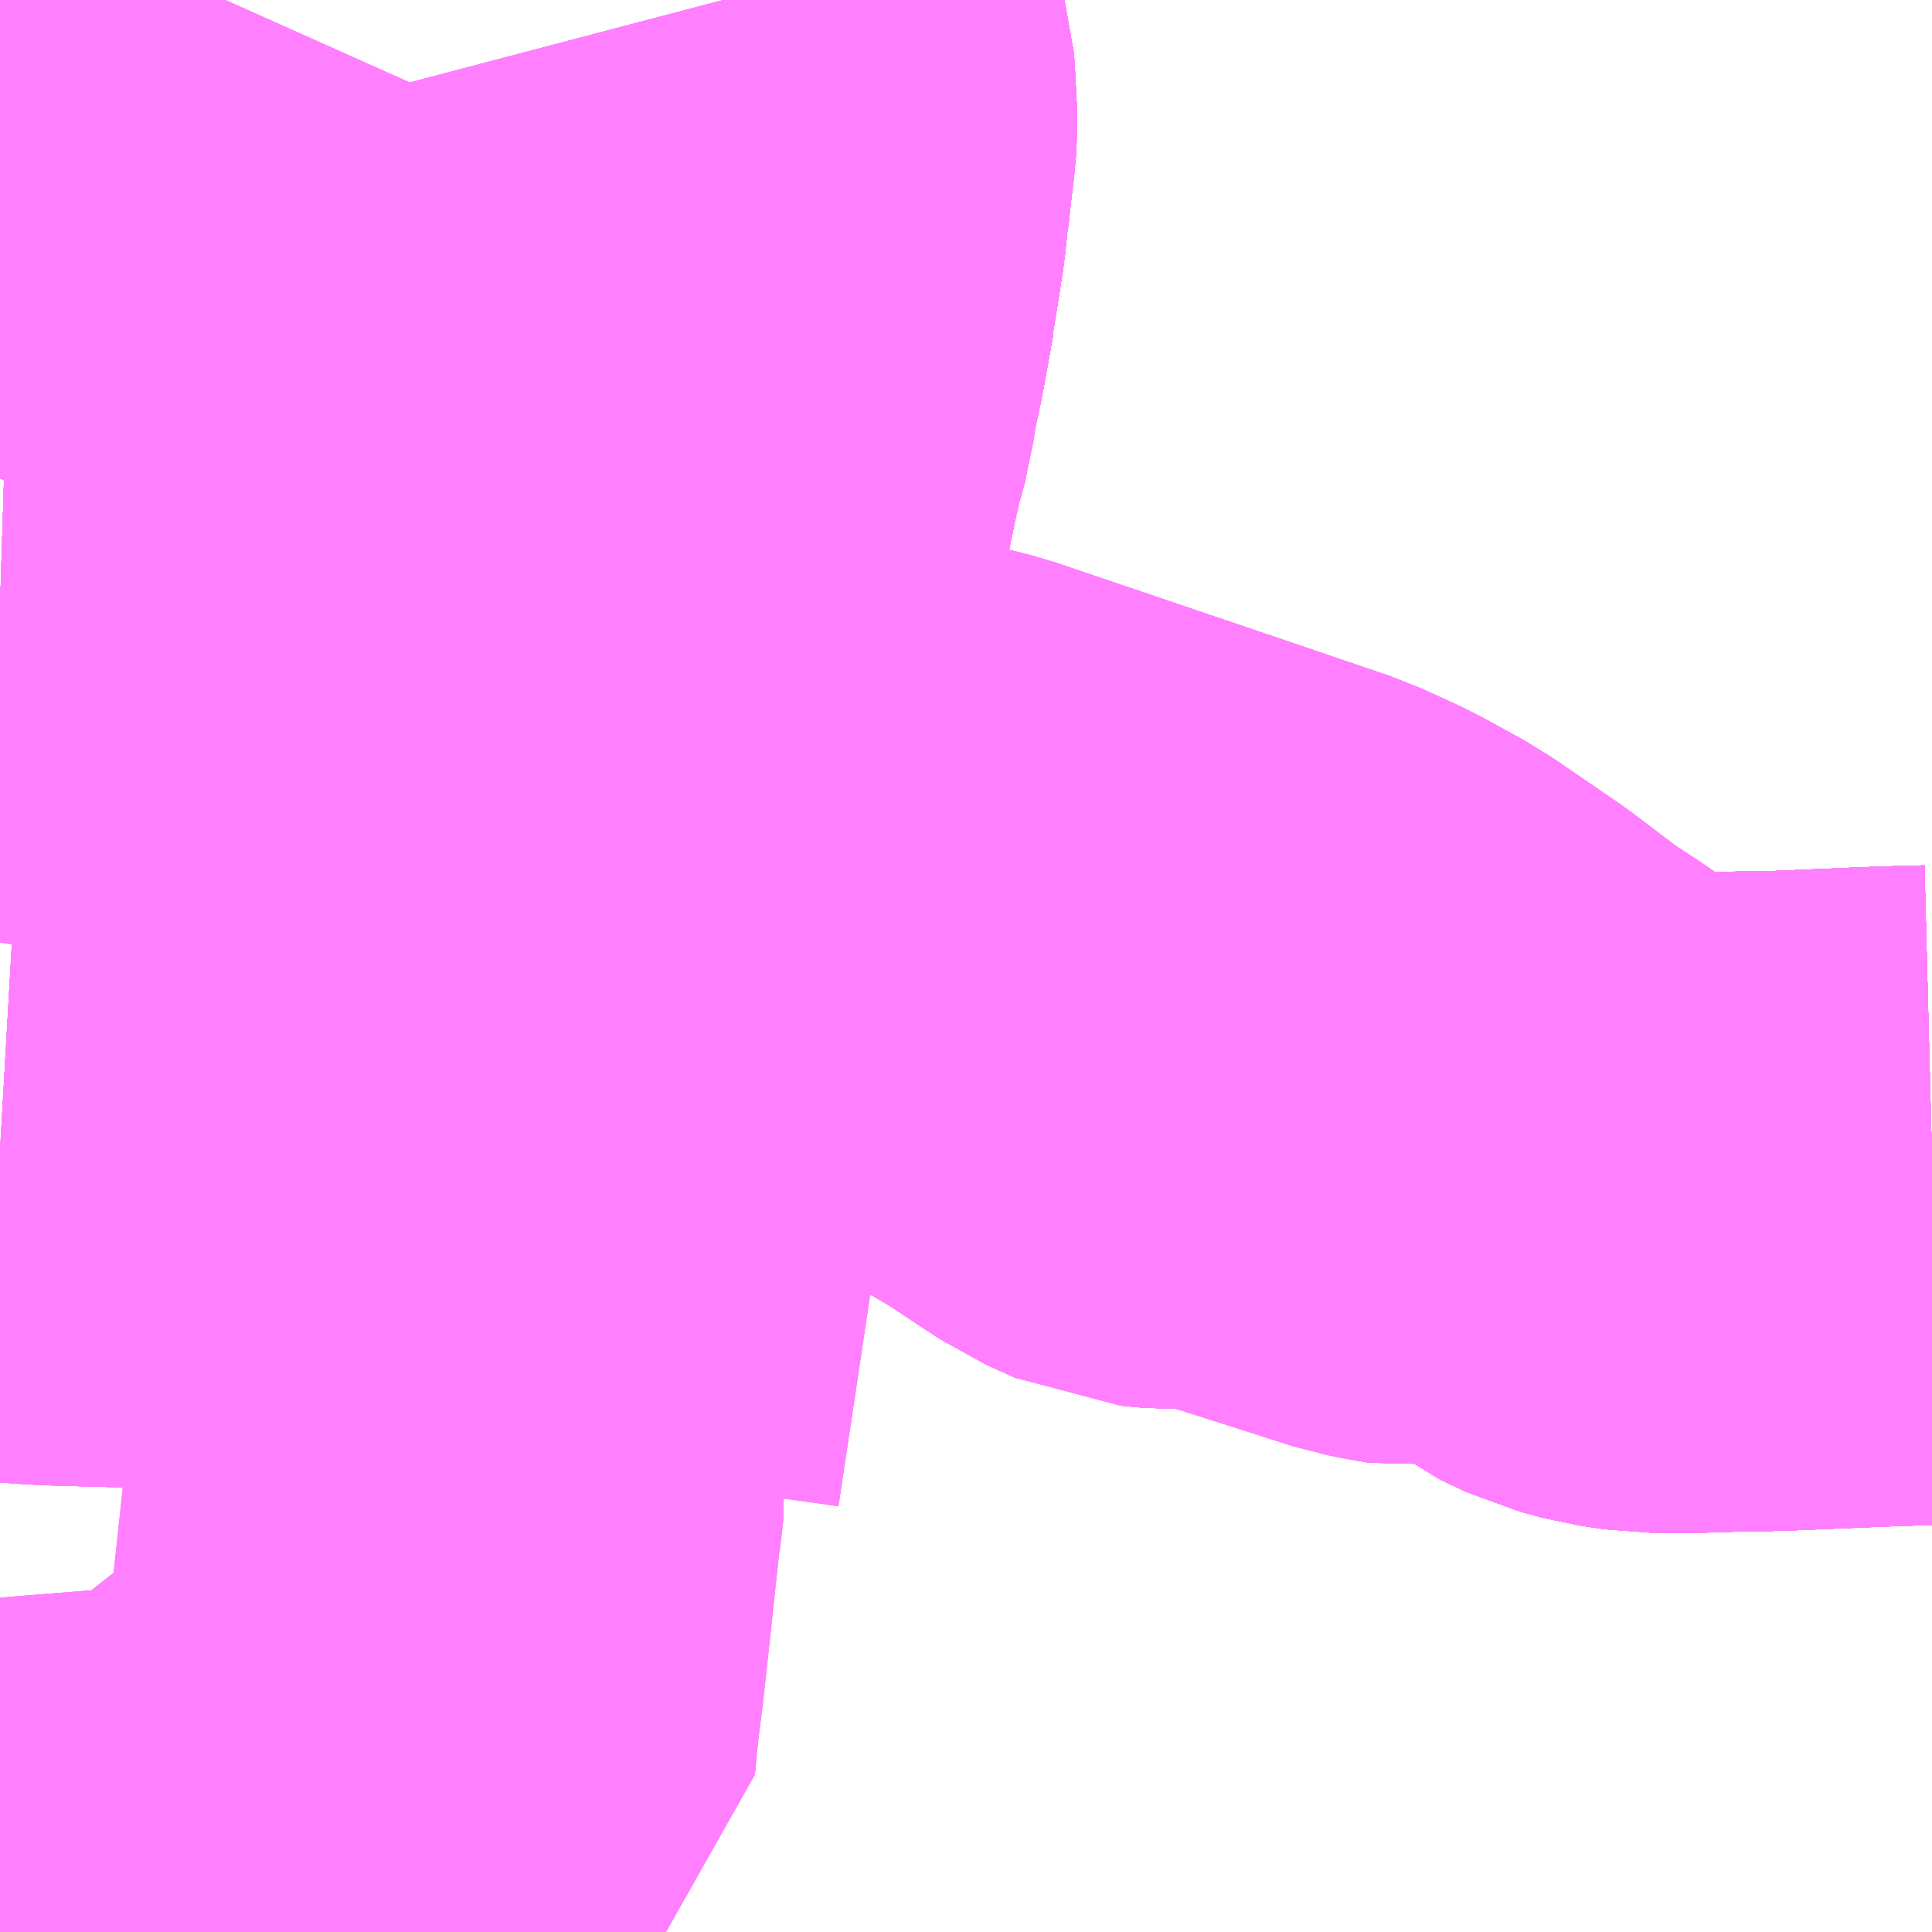 <?xml version="1.0" encoding="UTF-8"?>
<svg  xmlns="http://www.w3.org/2000/svg" xmlns:xlink="http://www.w3.org/1999/xlink" xmlns:go="http://purl.org/svgmap/profile" property="N07_001,N07_002,N07_003,N07_004,N07_005,N07_006,N07_007" viewBox="13576.904 -3500.244 2.197 2.197" go:dataArea="13576.904296875 -3500.244140625 2.197265625 2.197265625" >
<globalCoordinateSystem srsName="http://purl.org/crs/84" transform="matrix(100.0,0.0,0.0,-100.0,0.0,0.0)" />
<defs>
 <g id="p0" >
  <circle cx="0.0" cy="0.0" r="3" stroke="green" stroke-width="0.75" vector-effect="non-scaling-stroke" />
 </g>
</defs>
<g fill="none" fill-rule="evenodd" stroke="#FF00FF" stroke-width="0.75" opacity="0.5" vector-effect="non-scaling-stroke" stroke-linejoin="bevel" >
<path content="1,JRバス関東（株）,プレミアム中央ドリーム号/中央ドリーム号/プレミアムドリーム号/ドリーム号/レディースドリーム号/プレミアムレディース,9.4,1.2,1.2," xlink:title="1" d="M13579.102,-3498.885L13579.063,-3498.884L13578.94,-3498.879L13578.918,-3498.878L13578.892,-3498.878L13578.831,-3498.876L13578.784,-3498.876L13578.757,-3498.88L13578.731,-3498.887L13578.701,-3498.901L13578.682,-3498.916L13578.67,-3498.922L13578.632,-3498.95L13578.606,-3498.967L13578.599,-3498.971L13578.533,-3499.021L13578.457,-3499.073L13578.408,-3499.1L13578.364,-3499.12L13578.311,-3499.138L13578.27,-3499.152L13577.984,-3499.249L13577.901,-3499.27L13577.878,-3499.274L13577.854,-3499.274L13577.837,-3499.274L13577.81,-3499.276L13577.77,-3499.279L13577.758,-3499.28L13577.742,-3499.286L13577.732,-3499.291L13577.719,-3499.299L13577.703,-3499.312L13577.668,-3499.354L13577.649,-3499.372L13577.617,-3499.4L13577.602,-3499.412L13577.586,-3499.422L13577.565,-3499.432L13577.544,-3499.438L13577.423,-3499.461L13577.404,-3499.463L13577.353,-3499.474L13577.35,-3499.475L13577.305,-3499.485L13577.251,-3499.496L13577.182,-3499.512L13577.165,-3499.51L13577.116,-3499.521L13577.109,-3499.522L13577.096,-3499.524L13577.019,-3499.535L13577.006,-3499.537L13576.997,-3499.538L13576.946,-3499.545L13576.936,-3499.55L13576.904,-3499.551"/>
<path content="1,JRバス関東（株）,青春中央ドリーム号/青春中央エコドリーム号/青春ドリーム号/青春レディースドリーム号/青春エコドリーム号/超得割青春号,1.0,1.4,1.4," xlink:title="1" d="M13579.102,-3498.885L13579.063,-3498.884L13578.94,-3498.879L13578.918,-3498.878L13578.892,-3498.878L13578.831,-3498.876L13578.784,-3498.876L13578.757,-3498.88L13578.731,-3498.887L13578.701,-3498.901L13578.682,-3498.916L13578.67,-3498.922L13578.632,-3498.95L13578.606,-3498.967L13578.599,-3498.971L13578.533,-3499.021L13578.457,-3499.073L13578.408,-3499.1L13578.364,-3499.12L13578.311,-3499.138L13578.27,-3499.152L13577.984,-3499.249L13577.901,-3499.27L13577.878,-3499.274L13577.854,-3499.274L13577.837,-3499.274L13577.81,-3499.276L13577.77,-3499.279L13577.758,-3499.28L13577.742,-3499.286L13577.732,-3499.291L13577.719,-3499.299L13577.703,-3499.312L13577.668,-3499.354L13577.649,-3499.372L13577.617,-3499.4L13577.602,-3499.412L13577.586,-3499.422L13577.565,-3499.432L13577.544,-3499.438L13577.423,-3499.461L13577.404,-3499.463L13577.353,-3499.474L13577.35,-3499.475L13577.305,-3499.485L13577.251,-3499.496L13577.182,-3499.512L13577.165,-3499.51L13577.116,-3499.521L13577.109,-3499.522L13577.096,-3499.524L13577.019,-3499.535L13577.006,-3499.537L13576.997,-3499.538L13576.946,-3499.545L13576.936,-3499.55L13576.904,-3499.551"/>
<path content="1,三重交通（株）,伊勢～京都,2.0,2.0,2.0," xlink:title="1" d="M13579.102,-3498.885L13579.035,-3498.883L13578.918,-3498.878L13578.892,-3498.878L13578.784,-3498.876L13578.757,-3498.88L13578.731,-3498.887L13578.701,-3498.901L13578.682,-3498.916L13578.632,-3498.95L13578.606,-3498.967L13578.599,-3498.971L13578.533,-3499.021L13578.457,-3499.073L13578.408,-3499.1L13578.364,-3499.12L13578.311,-3499.138L13578.27,-3499.152L13577.984,-3499.249L13577.901,-3499.27L13577.878,-3499.274L13577.854,-3499.274L13577.837,-3499.274L13577.829,-3499.269L13577.823,-3499.266L13577.806,-3499.262L13577.761,-3499.264L13577.746,-3499.267L13577.73,-3499.273L13577.705,-3499.291L13577.663,-3499.333L13577.637,-3499.36L13577.595,-3499.394L13577.586,-3499.404L13577.561,-3499.414L13577.527,-3499.421L13577.487,-3499.43L13577.452,-3499.437L13577.392,-3499.45L13577.348,-3499.46L13577.305,-3499.485L13577.165,-3499.51L13577.116,-3499.521L13577.109,-3499.522L13577.096,-3499.524L13577.019,-3499.535L13577.006,-3499.537L13576.997,-3499.538L13576.936,-3499.55L13576.904,-3499.551"/>
<path content="1,三重交通（株）,四日市～京都,4.0,4.0,4.0," xlink:title="1" d="M13579.102,-3498.885L13579.035,-3498.883L13578.918,-3498.878L13578.892,-3498.878L13578.784,-3498.876L13578.757,-3498.88L13578.731,-3498.887L13578.701,-3498.901L13578.682,-3498.916L13578.632,-3498.95L13578.606,-3498.967L13578.599,-3498.971L13578.533,-3499.021L13578.457,-3499.073L13578.408,-3499.1L13578.364,-3499.12L13578.311,-3499.138L13578.27,-3499.152L13577.984,-3499.249L13577.901,-3499.27L13577.878,-3499.274L13577.854,-3499.274L13577.837,-3499.274L13577.829,-3499.269L13577.823,-3499.266L13577.806,-3499.262L13577.761,-3499.264L13577.746,-3499.267L13577.73,-3499.273L13577.705,-3499.291L13577.664,-3499.331L13577.637,-3499.36L13577.586,-3499.404L13577.561,-3499.414L13577.527,-3499.421L13577.487,-3499.43L13577.452,-3499.437L13577.392,-3499.45L13577.348,-3499.46L13577.305,-3499.485L13577.165,-3499.51L13577.116,-3499.521L13577.109,-3499.522L13577.096,-3499.524L13577.019,-3499.535L13577.006,-3499.537L13576.997,-3499.538L13576.936,-3499.55L13576.904,-3499.551"/>
<path content="1,三重交通（株）,津～京都,2.0,2.0,2.0," xlink:title="1" d="M13579.102,-3498.885L13579.035,-3498.883L13578.918,-3498.878L13578.892,-3498.878L13578.784,-3498.876L13578.757,-3498.88L13578.731,-3498.887L13578.701,-3498.901L13578.682,-3498.916L13578.632,-3498.95L13578.606,-3498.967L13578.599,-3498.971L13578.533,-3499.021L13578.457,-3499.073L13578.408,-3499.1L13578.364,-3499.12L13578.311,-3499.138L13578.27,-3499.152L13577.984,-3499.249L13577.901,-3499.27L13577.878,-3499.274L13577.854,-3499.274L13577.837,-3499.274L13577.829,-3499.269L13577.823,-3499.266L13577.806,-3499.262L13577.761,-3499.264L13577.746,-3499.267L13577.73,-3499.273L13577.705,-3499.291L13577.664,-3499.331L13577.637,-3499.36L13577.586,-3499.404L13577.561,-3499.414L13577.527,-3499.421L13577.487,-3499.43L13577.452,-3499.437L13577.392,-3499.45L13577.348,-3499.46L13577.305,-3499.485L13577.165,-3499.51L13577.116,-3499.521L13577.109,-3499.522L13577.096,-3499.524L13577.019,-3499.535L13577.006,-3499.537L13576.997,-3499.538L13576.936,-3499.55L13576.904,-3499.551"/>
<path content="1,京都バス（株）,18,0.0,1.0,1.0," xlink:title="1" d="M13577.727,-3500.244L13577.727,-3500.244L13577.737,-3500.206L13577.751,-3500.158L13577.752,-3500.143L13577.754,-3500.103L13577.752,-3500.085L13577.745,-3500.022L13577.742,-3499.993L13577.732,-3499.93L13577.732,-3499.927L13577.727,-3499.899L13577.721,-3499.866L13577.712,-3499.824L13577.709,-3499.81L13577.708,-3499.796L13577.699,-3499.763L13577.693,-3499.737L13577.682,-3499.684L13577.647,-3499.522L13577.632,-3499.454L13577.625,-3499.443L13577.616,-3499.429L13577.614,-3499.426L13577.586,-3499.404L13577.571,-3499.38L13577.548,-3499.35L13577.534,-3499.334L13577.518,-3499.315L13577.503,-3499.293L13577.492,-3499.267L13577.49,-3499.262L13577.483,-3499.198L13577.463,-3498.96L13577.453,-3498.908L13577.252,-3498.914L13577.131,-3498.922L13577.118,-3498.923L13577.094,-3498.925L13577.065,-3498.927L13577.035,-3498.928L13576.961,-3498.93L13576.957,-3498.93L13576.939,-3498.932L13576.904,-3498.934"/>
<path content="1,京都交通（株）,舞鶴・綾部・福知山～東京,1.0,1.0,1.0," xlink:title="1" d="M13579.102,-3498.885L13579.035,-3498.883L13578.918,-3498.878L13578.892,-3498.878L13578.784,-3498.876L13578.757,-3498.88L13578.731,-3498.887L13578.701,-3498.901L13578.682,-3498.916L13578.67,-3498.922L13578.632,-3498.95L13578.606,-3498.967L13578.599,-3498.971L13578.533,-3499.021L13578.457,-3499.073L13578.408,-3499.1L13578.364,-3499.12L13578.311,-3499.138L13578.27,-3499.152L13577.984,-3499.249L13577.901,-3499.27L13577.878,-3499.274L13577.854,-3499.274L13577.837,-3499.274L13577.829,-3499.269L13577.823,-3499.266L13577.806,-3499.262L13577.761,-3499.264L13577.746,-3499.267L13577.73,-3499.273L13577.705,-3499.291L13577.664,-3499.331L13577.663,-3499.333L13577.637,-3499.36L13577.595,-3499.394L13577.586,-3499.404L13577.561,-3499.414L13577.527,-3499.421L13577.487,-3499.43L13577.452,-3499.437L13577.392,-3499.45L13577.348,-3499.46L13577.305,-3499.485L13577.165,-3499.51L13577.116,-3499.521L13576.936,-3499.55L13576.904,-3499.551"/>
<path content="1,京都急行バス（株）（旧：セレモニー観光（株））,JR京都駅八条口行き,100.0,64.0,52.0," xlink:title="1" d="M13576.904,-3498.934L13576.939,-3498.932L13576.957,-3498.93L13576.961,-3498.93L13577.035,-3498.928L13577.065,-3498.927L13577.094,-3498.925L13577.118,-3498.923L13577.131,-3498.922L13577.252,-3498.914L13577.453,-3498.908L13577.462,-3498.945L13577.463,-3498.96L13577.592,-3498.944L13577.674,-3498.934L13577.762,-3498.923L13577.893,-3498.905L13577.913,-3498.902"/>
<path content="1,京都急行バス（株）（旧：セレモニー観光（株））,京都女子大学前行き,100.0,65.0,52.0," xlink:title="1" d="M13576.904,-3498.934L13576.939,-3498.932L13576.957,-3498.93L13576.961,-3498.93L13577.035,-3498.928L13577.065,-3498.927L13577.094,-3498.925L13577.118,-3498.923L13577.131,-3498.922L13577.252,-3498.914L13577.453,-3498.908L13577.462,-3498.945L13577.463,-3498.96L13577.592,-3498.944L13577.674,-3498.934L13577.762,-3498.923L13577.893,-3498.905L13577.913,-3498.902"/>
<path content="1,京都急行バス（株）（旧：セレモニー観光（株））,京都女子大学前～四条河原町,37.0,37.0,37.0," xlink:title="1" d="M13577.913,-3498.902L13577.893,-3498.905L13577.762,-3498.923L13577.674,-3498.934L13577.592,-3498.944L13577.463,-3498.96"/>
<path content="1,京都急行バス（株）（旧：セレモニー観光（株））,京都女子大学前～四条河原町,37.0,37.0,37.0," xlink:title="1" d="M13577.463,-3498.96L13577.483,-3499.198L13577.49,-3499.262L13577.492,-3499.267L13577.503,-3499.293L13577.518,-3499.315L13577.534,-3499.334L13577.548,-3499.35L13577.571,-3499.38L13577.579,-3499.392L13577.584,-3499.4L13577.586,-3499.404L13577.614,-3499.426L13577.616,-3499.429L13577.625,-3499.443L13577.632,-3499.454L13577.647,-3499.522L13577.682,-3499.684L13577.693,-3499.737L13577.699,-3499.763L13577.708,-3499.796L13577.709,-3499.81L13577.712,-3499.824L13577.721,-3499.866L13577.727,-3499.899L13577.732,-3499.927L13577.732,-3499.93L13577.742,-3499.993L13577.745,-3500.022L13577.746,-3500.026L13577.752,-3500.085L13577.754,-3500.103L13577.752,-3500.143L13577.751,-3500.158L13577.737,-3500.206L13577.727,-3500.244L13577.727,-3500.244M13576.929,-3500.244L13576.923,-3500.225L13576.904,-3500.19M13576.904,-3498.934L13576.939,-3498.932L13576.957,-3498.93L13576.961,-3498.93L13577.035,-3498.928L13577.065,-3498.927L13577.094,-3498.925L13577.118,-3498.923L13577.131,-3498.922L13577.252,-3498.914L13577.453,-3498.908L13577.463,-3498.96"/>
<path content="1,京都急行バス（株）（旧：セレモニー観光（株））,京都女子大学前～四条河原町～JR京都駅八条口～京都女子大学前,17.0,17.0,17.0," xlink:title="1" d="M13577.913,-3498.902L13577.893,-3498.905L13577.762,-3498.923L13577.674,-3498.934L13577.592,-3498.944L13577.463,-3498.96"/>
<path content="1,京都急行バス（株）（旧：セレモニー観光（株））,京都女子大学前～四条河原町～JR京都駅八条口～京都女子大学前,17.0,17.0,17.0," xlink:title="1" d="M13576.904,-3498.934L13576.939,-3498.932L13576.957,-3498.93L13576.961,-3498.93L13577.035,-3498.928L13577.065,-3498.927L13577.094,-3498.925L13577.118,-3498.923L13577.131,-3498.922L13577.252,-3498.914L13577.453,-3498.908L13577.463,-3498.96"/>
<path content="1,京都急行バス（株）（旧：セレモニー観光（株））,京都女子大学前～四条河原町～JR京都駅八条口～京都女子大学前,17.0,17.0,17.0," xlink:title="1" d="M13577.463,-3498.96L13577.483,-3499.198L13577.49,-3499.262L13577.492,-3499.267L13577.503,-3499.293L13577.518,-3499.315L13577.534,-3499.334L13577.548,-3499.35L13577.571,-3499.38L13577.579,-3499.392L13577.584,-3499.4L13577.586,-3499.404L13577.614,-3499.426L13577.616,-3499.429L13577.625,-3499.443L13577.632,-3499.454L13577.647,-3499.522L13577.682,-3499.684L13577.693,-3499.737L13577.699,-3499.763L13577.708,-3499.796L13577.709,-3499.81L13577.712,-3499.824L13577.721,-3499.866L13577.727,-3499.899L13577.732,-3499.927L13577.732,-3499.93L13577.742,-3499.993L13577.745,-3500.022L13577.746,-3500.026L13577.752,-3500.085L13577.754,-3500.103L13577.752,-3500.143L13577.751,-3500.158L13577.737,-3500.206L13577.727,-3500.244L13577.727,-3500.244M13576.929,-3500.244L13576.923,-3500.225L13576.904,-3500.19"/>
<path content="1,京阪バス（株）,京都⇔伊勢,2.0,2.0,2.0," xlink:title="1" d="M13579.102,-3498.885L13579.035,-3498.883L13578.918,-3498.878L13578.892,-3498.878L13578.784,-3498.876L13578.757,-3498.88L13578.731,-3498.887L13578.701,-3498.901L13578.682,-3498.916L13578.67,-3498.922L13578.632,-3498.95L13578.606,-3498.967L13578.599,-3498.971L13578.533,-3499.021L13578.457,-3499.073L13578.408,-3499.1L13578.364,-3499.12L13578.311,-3499.138L13578.27,-3499.152L13577.984,-3499.249L13577.901,-3499.27L13577.878,-3499.274L13577.854,-3499.274L13577.837,-3499.274L13577.829,-3499.269L13577.823,-3499.266L13577.806,-3499.262L13577.761,-3499.264L13577.746,-3499.267L13577.73,-3499.273L13577.705,-3499.291L13577.664,-3499.331L13577.637,-3499.36L13577.595,-3499.394L13577.586,-3499.404L13577.561,-3499.414L13577.487,-3499.43L13577.452,-3499.437L13577.348,-3499.46L13577.305,-3499.485L13577.165,-3499.51L13577.116,-3499.521L13576.936,-3499.55L13576.904,-3499.551"/>
<path content="1,京阪バス（株）,京都⇔四日市,2.0,2.0,2.0," xlink:title="1" d="M13579.102,-3498.885L13579.035,-3498.883L13578.918,-3498.878L13578.892,-3498.878L13578.784,-3498.876L13578.757,-3498.88L13578.731,-3498.887L13578.701,-3498.901L13578.682,-3498.916L13578.67,-3498.922L13578.632,-3498.95L13578.606,-3498.967L13578.599,-3498.971L13578.533,-3499.021L13578.457,-3499.073L13578.408,-3499.1L13578.364,-3499.12L13578.311,-3499.138L13578.27,-3499.152L13577.984,-3499.249L13577.901,-3499.27L13577.878,-3499.274L13577.854,-3499.274L13577.837,-3499.274L13577.829,-3499.269L13577.823,-3499.266L13577.806,-3499.262L13577.761,-3499.264L13577.746,-3499.267L13577.73,-3499.273L13577.705,-3499.291L13577.661,-3499.336L13577.637,-3499.36L13577.595,-3499.394L13577.586,-3499.404L13577.561,-3499.414L13577.527,-3499.421L13577.487,-3499.43L13577.452,-3499.437L13577.348,-3499.46L13577.305,-3499.485L13577.165,-3499.51L13577.116,-3499.521L13576.936,-3499.55L13576.904,-3499.551"/>
<path content="1,京阪バス（株）,京都⇔福山,3.0,3.0,3.0," xlink:title="1" d="M13576.904,-3500.19L13576.923,-3500.225L13576.929,-3500.244"/>
<path content="1,京阪バス（株）,京都・大津⇔上野・TDR・千葉,1.0,1.0,1.0," xlink:title="1" d="M13577.16,-3500.244L13577.143,-3500.206L13577.086,-3500.093L13577.074,-3500.066L13577.052,-3500.023L13577.034,-3499.982L13576.989,-3499.886L13576.931,-3499.759L13576.904,-3499.7"/>
<path content="1,京阪バス（株）,山科営業所57,2.7,6.0,6.0," xlink:title="1" d="M13576.904,-3500.19L13576.923,-3500.225L13576.929,-3500.244"/>
<path content="1,京阪バス（株）,山科営業所82,17.0,20.0,19.0," xlink:title="1" d="M13579.102,-3498.885L13579.063,-3498.884L13578.94,-3498.879L13578.918,-3498.878L13578.892,-3498.878L13578.831,-3498.876L13578.784,-3498.876L13578.757,-3498.88L13578.731,-3498.887L13578.701,-3498.901L13578.682,-3498.916L13578.67,-3498.922L13578.632,-3498.95L13578.606,-3498.967L13578.599,-3498.971L13578.586,-3498.966L13578.553,-3498.954L13578.526,-3498.95L13578.503,-3498.954L13578.488,-3498.957L13578.366,-3498.996L13578.314,-3499.012L13578.283,-3499.017L13578.235,-3499.017L13578.213,-3499.019L13578.18,-3499.034L13578.115,-3499.077L13578.054,-3499.113L13578.021,-3499.127L13578.018,-3499.127L13577.986,-3499.135L13577.95,-3499.143L13577.848,-3499.166L13577.81,-3499.174L13577.702,-3499.198L13577.681,-3499.213L13577.674,-3499.218L13577.663,-3499.225L13577.621,-3499.237L13577.49,-3499.262L13577.492,-3499.267L13577.493,-3499.27L13577.503,-3499.293L13577.518,-3499.315L13577.534,-3499.334L13577.548,-3499.35L13577.571,-3499.38L13577.579,-3499.392L13577.586,-3499.404L13577.561,-3499.414L13577.527,-3499.421L13577.487,-3499.43L13577.452,-3499.437L13577.392,-3499.45L13577.348,-3499.46L13577.305,-3499.485L13577.165,-3499.51L13577.116,-3499.521L13576.936,-3499.55L13576.904,-3499.551"/>
<path content="1,京阪バス（株）,山科営業所82C,6.0,6.0,6.0," xlink:title="1" d="M13579.102,-3498.885L13579.063,-3498.884L13578.94,-3498.879L13578.918,-3498.878L13578.892,-3498.878L13578.831,-3498.876L13578.784,-3498.876L13578.757,-3498.88L13578.731,-3498.887L13578.701,-3498.901L13578.682,-3498.916L13578.67,-3498.922L13578.632,-3498.95L13578.606,-3498.967L13578.599,-3498.971L13578.586,-3498.966L13578.553,-3498.954L13578.526,-3498.95L13578.503,-3498.954L13578.488,-3498.957L13578.366,-3498.996L13578.314,-3499.012L13578.283,-3499.017L13578.235,-3499.017L13578.213,-3499.019L13578.18,-3499.034L13578.115,-3499.077L13578.054,-3499.113L13578.021,-3499.127L13578.018,-3499.127L13577.986,-3499.135L13577.95,-3499.143L13577.848,-3499.166L13577.81,-3499.174L13577.702,-3499.198L13577.681,-3499.213L13577.674,-3499.218L13577.663,-3499.225L13577.621,-3499.237L13577.49,-3499.262L13577.492,-3499.267L13577.493,-3499.27L13577.503,-3499.293L13577.518,-3499.315L13577.534,-3499.334L13577.548,-3499.35L13577.571,-3499.38L13577.579,-3499.392L13577.586,-3499.404L13577.561,-3499.414L13577.527,-3499.421L13577.487,-3499.43L13577.452,-3499.437L13577.392,-3499.45L13577.348,-3499.46L13577.305,-3499.485L13577.165,-3499.51L13577.116,-3499.521L13576.936,-3499.55L13576.904,-3499.551M13576.904,-3500.19L13576.923,-3500.225L13576.929,-3500.244"/>
<path content="1,京阪バス（株）,山科営業所83,14.9,12.4,10.1," xlink:title="1" d="M13577.727,-3500.244L13577.727,-3500.244L13577.737,-3500.206L13577.751,-3500.158L13577.752,-3500.143L13577.754,-3500.103L13577.753,-3500.088L13577.745,-3500.022L13577.742,-3499.993L13577.732,-3499.93L13577.732,-3499.927L13577.727,-3499.899L13577.721,-3499.866L13577.712,-3499.824L13577.709,-3499.81L13577.708,-3499.796L13577.699,-3499.763L13577.693,-3499.737L13577.682,-3499.684L13577.647,-3499.522L13577.632,-3499.454L13577.625,-3499.443L13577.616,-3499.429L13577.614,-3499.426L13577.586,-3499.404L13577.596,-3499.393L13577.637,-3499.36L13577.664,-3499.331L13577.705,-3499.291L13577.719,-3499.28L13577.73,-3499.273L13577.734,-3499.271L13577.746,-3499.267L13577.761,-3499.264L13577.806,-3499.262L13577.823,-3499.266L13577.829,-3499.269L13577.837,-3499.274L13577.854,-3499.274L13577.878,-3499.274L13577.901,-3499.27L13577.984,-3499.249L13578.27,-3499.152L13578.311,-3499.138L13578.364,-3499.12L13578.408,-3499.1L13578.457,-3499.073L13578.533,-3499.021L13578.599,-3498.971L13578.606,-3498.967L13578.632,-3498.95L13578.67,-3498.922L13578.682,-3498.916L13578.701,-3498.901L13578.731,-3498.887L13578.757,-3498.88L13578.784,-3498.876L13578.831,-3498.876L13578.892,-3498.878L13578.918,-3498.878L13578.94,-3498.879L13579.035,-3498.883L13579.063,-3498.884L13579.102,-3498.885"/>
<path content="1,京阪バス（株）,山科営業所83A,29.7,22.0,16.3," xlink:title="1" d="M13577.727,-3500.244L13577.727,-3500.244L13577.737,-3500.206L13577.751,-3500.158L13577.752,-3500.143L13577.754,-3500.103L13577.753,-3500.088L13577.745,-3500.022L13577.742,-3499.993L13577.732,-3499.93L13577.732,-3499.927L13577.727,-3499.899L13577.721,-3499.866L13577.712,-3499.824L13577.709,-3499.81L13577.708,-3499.796L13577.699,-3499.763L13577.693,-3499.737L13577.682,-3499.684L13577.647,-3499.522L13577.632,-3499.454L13577.625,-3499.443L13577.616,-3499.429L13577.614,-3499.426L13577.586,-3499.404L13577.571,-3499.38L13577.548,-3499.35L13577.534,-3499.334L13577.518,-3499.315L13577.503,-3499.293L13577.492,-3499.267L13577.49,-3499.262L13577.621,-3499.237L13577.663,-3499.225L13577.674,-3499.218L13577.681,-3499.213L13577.702,-3499.198L13577.81,-3499.174L13577.848,-3499.166L13577.95,-3499.143L13577.986,-3499.135L13578.018,-3499.127L13578.021,-3499.127L13578.054,-3499.113L13578.115,-3499.077L13578.18,-3499.034L13578.213,-3499.019L13578.235,-3499.017L13578.283,-3499.017L13578.314,-3499.012L13578.366,-3498.996L13578.488,-3498.957L13578.503,-3498.954L13578.526,-3498.95L13578.553,-3498.954L13578.586,-3498.966L13578.599,-3498.971L13578.606,-3498.967L13578.632,-3498.95L13578.67,-3498.922L13578.682,-3498.916L13578.701,-3498.901L13578.731,-3498.887L13578.757,-3498.88L13578.784,-3498.876L13578.831,-3498.876L13578.892,-3498.878L13578.918,-3498.878L13578.94,-3498.879L13579.035,-3498.883L13579.063,-3498.884L13579.102,-3498.885"/>
<path content="1,京阪バス（株）,山科営業所83C,36.5,55.0,49.0," xlink:title="1" d="M13579.102,-3498.885L13579.063,-3498.884L13579.035,-3498.883L13578.94,-3498.879L13578.918,-3498.878L13578.892,-3498.878L13578.831,-3498.876L13578.784,-3498.876L13578.757,-3498.88L13578.731,-3498.887L13578.701,-3498.901L13578.682,-3498.916L13578.67,-3498.922L13578.632,-3498.95L13578.606,-3498.967L13578.599,-3498.971L13578.586,-3498.966L13578.553,-3498.954L13578.526,-3498.95L13578.503,-3498.954L13578.488,-3498.957L13578.366,-3498.996L13578.314,-3499.012L13578.283,-3499.017L13578.235,-3499.017L13578.213,-3499.019L13578.18,-3499.034L13578.115,-3499.077L13578.054,-3499.113L13578.021,-3499.127L13578.018,-3499.127L13577.986,-3499.135L13577.95,-3499.143L13577.848,-3499.166L13577.81,-3499.174L13577.702,-3499.198L13577.681,-3499.213L13577.674,-3499.218L13577.663,-3499.225L13577.621,-3499.237L13577.49,-3499.262L13577.492,-3499.267L13577.503,-3499.293L13577.518,-3499.315L13577.534,-3499.334L13577.548,-3499.35L13577.571,-3499.38L13577.586,-3499.404"/>
<path content="1,京阪バス（株）,山科営業所83C,36.5,55.0,49.0," xlink:title="1" d="M13577.586,-3499.404L13577.614,-3499.426L13577.616,-3499.429L13577.625,-3499.443L13577.632,-3499.454L13577.647,-3499.522L13577.682,-3499.684L13577.693,-3499.737L13577.699,-3499.763L13577.708,-3499.796L13577.709,-3499.81L13577.712,-3499.824L13577.721,-3499.866L13577.727,-3499.899L13577.732,-3499.927L13577.732,-3499.93L13577.742,-3499.993L13577.745,-3500.022L13577.753,-3500.088L13577.754,-3500.103L13577.752,-3500.143L13577.751,-3500.158L13577.737,-3500.206L13577.727,-3500.244L13577.727,-3500.244M13576.904,-3499.551L13576.936,-3499.55L13577.116,-3499.521L13577.165,-3499.51L13577.305,-3499.485L13577.348,-3499.46L13577.392,-3499.45L13577.452,-3499.437L13577.487,-3499.43L13577.527,-3499.421L13577.561,-3499.414L13577.586,-3499.404"/>
<path content="1,京阪バス（株）,山科営業所84,44.5,43.0,40.8," xlink:title="1" d="M13577.727,-3500.244L13577.727,-3500.244L13577.737,-3500.206L13577.751,-3500.158L13577.752,-3500.143L13577.754,-3500.103L13577.753,-3500.088L13577.745,-3500.022L13577.742,-3499.993L13577.732,-3499.93L13577.732,-3499.927L13577.727,-3499.899L13577.721,-3499.866L13577.712,-3499.824L13577.709,-3499.81L13577.708,-3499.796L13577.699,-3499.763L13577.693,-3499.737L13577.682,-3499.684L13577.647,-3499.522L13577.632,-3499.454L13577.625,-3499.443L13577.616,-3499.429L13577.614,-3499.426L13577.586,-3499.404L13577.571,-3499.38L13577.548,-3499.35L13577.534,-3499.334L13577.518,-3499.315L13577.503,-3499.293L13577.492,-3499.267L13577.49,-3499.262L13577.621,-3499.237L13577.663,-3499.225L13577.674,-3499.218L13577.681,-3499.213L13577.702,-3499.198L13577.81,-3499.174L13577.848,-3499.166L13577.95,-3499.143L13577.986,-3499.135L13578.018,-3499.127L13578.021,-3499.127L13578.054,-3499.113L13578.115,-3499.077L13578.18,-3499.034L13578.213,-3499.019L13578.235,-3499.017L13578.283,-3499.017L13578.314,-3499.012L13578.366,-3498.996L13578.488,-3498.957L13578.503,-3498.954L13578.526,-3498.95L13578.553,-3498.954L13578.586,-3498.966L13578.599,-3498.971L13578.606,-3498.967L13578.632,-3498.95L13578.67,-3498.922L13578.682,-3498.916L13578.701,-3498.901L13578.731,-3498.887L13578.757,-3498.88L13578.784,-3498.876L13578.831,-3498.876L13578.892,-3498.878L13578.918,-3498.878L13578.94,-3498.879L13579.035,-3498.883L13579.063,-3498.884L13579.102,-3498.885"/>
<path content="1,京阪バス（株）,山科営業所84B,34.7,33.0,30.7," xlink:title="1" d="M13579.102,-3498.885L13579.063,-3498.884L13579.035,-3498.883L13578.94,-3498.879L13578.918,-3498.878L13578.892,-3498.878L13578.831,-3498.876L13578.784,-3498.876L13578.757,-3498.88L13578.731,-3498.887L13578.701,-3498.901L13578.682,-3498.916L13578.67,-3498.922L13578.632,-3498.95L13578.606,-3498.967L13578.599,-3498.971L13578.586,-3498.966L13578.553,-3498.954L13578.526,-3498.95L13578.503,-3498.954L13578.488,-3498.957L13578.366,-3498.996L13578.314,-3499.012L13578.283,-3499.017L13578.235,-3499.017L13578.213,-3499.019L13578.18,-3499.034L13578.115,-3499.077L13578.054,-3499.113L13578.021,-3499.127L13578.018,-3499.127L13577.986,-3499.135L13577.95,-3499.143L13577.848,-3499.166L13577.81,-3499.174L13577.702,-3499.198L13577.681,-3499.213L13577.674,-3499.218L13577.663,-3499.225L13577.621,-3499.237L13577.49,-3499.262L13577.492,-3499.267L13577.503,-3499.293L13577.518,-3499.315L13577.534,-3499.334L13577.548,-3499.35L13577.571,-3499.38L13577.586,-3499.404L13577.561,-3499.414L13577.527,-3499.421L13577.487,-3499.43L13577.452,-3499.437L13577.392,-3499.45L13577.348,-3499.46L13577.305,-3499.485L13577.165,-3499.51L13577.116,-3499.521L13576.936,-3499.55L13576.904,-3499.551M13576.904,-3500.19L13576.923,-3500.225L13576.929,-3500.244"/>
<path content="1,京阪バス（株）,山科営業所84C,14.0,38.0,37.0," xlink:title="1" d="M13577.727,-3500.244L13577.727,-3500.244L13577.737,-3500.206L13577.751,-3500.158L13577.752,-3500.143L13577.754,-3500.103L13577.753,-3500.088L13577.745,-3500.022L13577.742,-3499.993L13577.732,-3499.93L13577.732,-3499.927L13577.727,-3499.899L13577.721,-3499.866L13577.712,-3499.824L13577.709,-3499.81L13577.708,-3499.796L13577.699,-3499.763L13577.693,-3499.737L13577.682,-3499.684L13577.647,-3499.522L13577.632,-3499.454L13577.625,-3499.443L13577.616,-3499.429L13577.614,-3499.426L13577.586,-3499.404L13577.571,-3499.38L13577.548,-3499.35L13577.534,-3499.334L13577.518,-3499.315L13577.503,-3499.293L13577.492,-3499.267L13577.49,-3499.262L13577.621,-3499.237L13577.663,-3499.225L13577.674,-3499.218L13577.681,-3499.213L13577.702,-3499.198L13577.81,-3499.174L13577.848,-3499.166L13577.95,-3499.143L13577.986,-3499.135L13578.018,-3499.127L13578.021,-3499.127L13578.054,-3499.113L13578.115,-3499.077L13578.18,-3499.034L13578.213,-3499.019L13578.235,-3499.017L13578.283,-3499.017L13578.314,-3499.012L13578.366,-3498.996L13578.488,-3498.957L13578.503,-3498.954L13578.526,-3498.95L13578.553,-3498.954L13578.586,-3498.966L13578.599,-3498.971L13578.606,-3498.967L13578.632,-3498.95L13578.67,-3498.922L13578.682,-3498.916L13578.701,-3498.901L13578.731,-3498.887L13578.757,-3498.88L13578.784,-3498.876L13578.831,-3498.876L13578.892,-3498.878L13578.918,-3498.878L13578.94,-3498.879L13579.035,-3498.883L13579.063,-3498.884L13579.102,-3498.885"/>
<path content="1,京阪バス（株）,山科営業所85,6.3,0.0,0.0," xlink:title="1" d="M13577.727,-3500.244L13577.727,-3500.244L13577.737,-3500.206L13577.751,-3500.158L13577.752,-3500.143L13577.754,-3500.103L13577.753,-3500.088L13577.745,-3500.022L13577.742,-3499.993L13577.732,-3499.93L13577.732,-3499.927L13577.727,-3499.899L13577.721,-3499.866L13577.712,-3499.824L13577.709,-3499.81L13577.708,-3499.796L13577.699,-3499.763L13577.693,-3499.737L13577.682,-3499.684L13577.647,-3499.522L13577.632,-3499.454L13577.625,-3499.443L13577.616,-3499.429L13577.614,-3499.426L13577.586,-3499.404L13577.571,-3499.38L13577.548,-3499.35L13577.534,-3499.334L13577.518,-3499.315L13577.503,-3499.293L13577.492,-3499.267L13577.49,-3499.262L13577.621,-3499.237L13577.663,-3499.225L13577.674,-3499.218L13577.681,-3499.213L13577.702,-3499.198L13577.81,-3499.174L13577.848,-3499.166L13577.95,-3499.143L13577.986,-3499.135L13578.018,-3499.127L13578.021,-3499.127L13578.054,-3499.113L13578.115,-3499.077L13578.18,-3499.034L13578.213,-3499.019L13578.235,-3499.017L13578.283,-3499.017L13578.314,-3499.012L13578.366,-3498.996L13578.488,-3498.957L13578.503,-3498.954L13578.526,-3498.95L13578.553,-3498.954L13578.586,-3498.966L13578.599,-3498.971L13578.606,-3498.967L13578.632,-3498.95L13578.67,-3498.922L13578.682,-3498.916L13578.701,-3498.901L13578.731,-3498.887L13578.757,-3498.88L13578.784,-3498.876L13578.831,-3498.876L13578.892,-3498.878L13578.918,-3498.878L13578.94,-3498.879L13579.035,-3498.883L13579.063,-3498.884L13579.102,-3498.885"/>
<path content="1,京阪バス（株）,山科営業所85A,20.7,17.0,7.7," xlink:title="1" d="M13577.727,-3500.244L13577.727,-3500.244L13577.737,-3500.206L13577.751,-3500.158L13577.752,-3500.143L13577.754,-3500.103L13577.753,-3500.088L13577.745,-3500.022L13577.742,-3499.993L13577.732,-3499.93L13577.732,-3499.927L13577.727,-3499.899L13577.721,-3499.866L13577.712,-3499.824L13577.709,-3499.81L13577.708,-3499.796L13577.699,-3499.763L13577.693,-3499.737L13577.682,-3499.684L13577.647,-3499.522L13577.632,-3499.454L13577.625,-3499.443L13577.616,-3499.429L13577.614,-3499.426L13577.586,-3499.404L13577.595,-3499.394L13577.637,-3499.36L13577.664,-3499.331L13577.705,-3499.291L13577.719,-3499.28L13577.73,-3499.273L13577.734,-3499.271L13577.746,-3499.267L13577.761,-3499.264L13577.806,-3499.262L13577.823,-3499.266L13577.829,-3499.269L13577.837,-3499.274L13577.854,-3499.274L13577.878,-3499.274L13577.901,-3499.27L13577.984,-3499.249L13578.27,-3499.152L13578.311,-3499.138L13578.364,-3499.12L13578.408,-3499.1L13578.457,-3499.073L13578.533,-3499.021L13578.599,-3498.971L13578.606,-3498.967L13578.632,-3498.95L13578.67,-3498.922L13578.682,-3498.916L13578.701,-3498.901L13578.731,-3498.887L13578.757,-3498.88L13578.784,-3498.876L13578.831,-3498.876L13578.892,-3498.878L13578.918,-3498.878L13578.94,-3498.879L13579.035,-3498.883L13579.063,-3498.884L13579.102,-3498.885"/>
<path content="1,京阪バス（株）,山科営業所86,6.3,6.0,6.0," xlink:title="1" d="M13577.727,-3500.244L13577.727,-3500.244L13577.737,-3500.206L13577.751,-3500.158L13577.752,-3500.143L13577.754,-3500.103L13577.753,-3500.088L13577.745,-3500.022L13577.742,-3499.993L13577.732,-3499.93L13577.732,-3499.927L13577.727,-3499.899L13577.721,-3499.866L13577.712,-3499.824L13577.709,-3499.81L13577.708,-3499.796L13577.699,-3499.763L13577.693,-3499.737L13577.682,-3499.684L13577.647,-3499.522L13577.632,-3499.454L13577.625,-3499.443L13577.616,-3499.429L13577.614,-3499.426L13577.586,-3499.404L13577.571,-3499.38L13577.548,-3499.35L13577.534,-3499.334L13577.518,-3499.315L13577.503,-3499.293L13577.492,-3499.267L13577.49,-3499.262L13577.621,-3499.237L13577.663,-3499.225L13577.674,-3499.218L13577.681,-3499.213L13577.702,-3499.198L13577.81,-3499.174L13577.848,-3499.166L13577.95,-3499.143L13577.986,-3499.135L13578.018,-3499.127L13578.021,-3499.127L13578.054,-3499.113L13578.115,-3499.077L13578.18,-3499.034L13578.213,-3499.019L13578.235,-3499.017L13578.283,-3499.017L13578.314,-3499.012L13578.366,-3498.996L13578.488,-3498.957L13578.503,-3498.954L13578.526,-3498.95L13578.553,-3498.954L13578.586,-3498.966L13578.599,-3498.971L13578.606,-3498.967L13578.632,-3498.95L13578.67,-3498.922L13578.682,-3498.916L13578.701,-3498.901L13578.731,-3498.887L13578.757,-3498.88L13578.784,-3498.876L13578.831,-3498.876L13578.892,-3498.878L13578.918,-3498.878L13578.94,-3498.879L13579.035,-3498.883L13579.063,-3498.884L13579.102,-3498.885"/>
<path content="1,京阪バス（株）,山科営業所86A,2.0,2.0,2.0," xlink:title="1" d="M13577.727,-3500.244L13577.727,-3500.244L13577.737,-3500.206L13577.751,-3500.158L13577.752,-3500.143L13577.754,-3500.103L13577.753,-3500.088L13577.745,-3500.022L13577.742,-3499.993L13577.732,-3499.93L13577.732,-3499.927L13577.727,-3499.899L13577.721,-3499.866L13577.712,-3499.824L13577.709,-3499.81L13577.708,-3499.796L13577.699,-3499.763L13577.693,-3499.737L13577.682,-3499.684L13577.647,-3499.522L13577.632,-3499.454L13577.625,-3499.443L13577.616,-3499.429L13577.614,-3499.426L13577.586,-3499.404L13577.571,-3499.38L13577.548,-3499.35L13577.534,-3499.334L13577.518,-3499.315L13577.503,-3499.293L13577.492,-3499.267L13577.49,-3499.262L13577.621,-3499.237L13577.663,-3499.225L13577.674,-3499.218L13577.681,-3499.213L13577.702,-3499.198L13577.81,-3499.174L13577.848,-3499.166L13577.95,-3499.143L13577.986,-3499.135L13578.018,-3499.127L13578.021,-3499.127L13578.054,-3499.113L13578.115,-3499.077L13578.18,-3499.034L13578.213,-3499.019L13578.235,-3499.017L13578.283,-3499.017L13578.314,-3499.012L13578.366,-3498.996L13578.488,-3498.957L13578.503,-3498.954L13578.526,-3498.95L13578.553,-3498.954L13578.586,-3498.966L13578.599,-3498.971L13578.606,-3498.967L13578.632,-3498.95L13578.67,-3498.922L13578.682,-3498.916L13578.701,-3498.901L13578.731,-3498.887L13578.757,-3498.88L13578.784,-3498.876L13578.831,-3498.876L13578.892,-3498.878L13578.918,-3498.878L13578.94,-3498.879L13579.035,-3498.883L13579.063,-3498.884L13579.102,-3498.885"/>
<path content="1,京阪バス（株）,山科営業所86B,8.6,8.6,8.6," xlink:title="1" d="M13577.586,-3499.404L13577.571,-3499.38L13577.548,-3499.35L13577.534,-3499.334L13577.518,-3499.315L13577.503,-3499.293L13577.492,-3499.267L13577.49,-3499.262L13577.621,-3499.237L13577.663,-3499.225L13577.674,-3499.218L13577.681,-3499.213L13577.702,-3499.198L13577.81,-3499.174L13577.848,-3499.166L13577.95,-3499.143L13577.986,-3499.135L13578.018,-3499.127L13578.021,-3499.127L13578.054,-3499.113L13578.115,-3499.077L13578.18,-3499.034L13578.213,-3499.019L13578.235,-3499.017L13578.283,-3499.017L13578.314,-3499.012L13578.366,-3498.996L13578.488,-3498.957L13578.503,-3498.954L13578.526,-3498.95L13578.553,-3498.954L13578.586,-3498.966L13578.599,-3498.971L13578.606,-3498.967L13578.632,-3498.95L13578.67,-3498.922L13578.682,-3498.916L13578.701,-3498.901L13578.731,-3498.887L13578.757,-3498.88L13578.784,-3498.876L13578.831,-3498.876L13578.892,-3498.878L13578.918,-3498.878L13578.94,-3498.879L13579.035,-3498.883L13579.063,-3498.884L13579.102,-3498.885"/>
<path content="1,京阪バス（株）,山科営業所86B,8.6,8.6,8.6," xlink:title="1" d="M13577.586,-3499.404L13577.561,-3499.414L13577.527,-3499.421L13577.487,-3499.43L13577.452,-3499.437L13577.392,-3499.45L13577.348,-3499.46L13577.305,-3499.485L13577.165,-3499.51L13577.116,-3499.521L13576.936,-3499.55L13576.904,-3499.551M13576.904,-3500.19L13576.923,-3500.225L13576.929,-3500.244"/>
<path content="1,京阪バス（株）,山科営業所86B,8.6,8.6,8.6," xlink:title="1" d="M13577.727,-3500.244L13577.727,-3500.244L13577.737,-3500.206L13577.751,-3500.158L13577.752,-3500.143L13577.754,-3500.103L13577.753,-3500.088L13577.745,-3500.022L13577.742,-3499.993L13577.732,-3499.93L13577.732,-3499.927L13577.727,-3499.899L13577.721,-3499.866L13577.712,-3499.824L13577.709,-3499.81L13577.708,-3499.796L13577.699,-3499.763L13577.693,-3499.737L13577.682,-3499.684L13577.647,-3499.522L13577.632,-3499.454L13577.625,-3499.443L13577.616,-3499.429L13577.614,-3499.426L13577.586,-3499.404"/>
<path content="1,京阪バス（株）,山科営業所87,5.3,6.3,4.3," xlink:title="1" d="M13577.727,-3500.244L13577.727,-3500.244L13577.737,-3500.206L13577.751,-3500.158L13577.752,-3500.143L13577.754,-3500.103L13577.753,-3500.088L13577.745,-3500.022L13577.742,-3499.993L13577.732,-3499.93L13577.732,-3499.927L13577.727,-3499.899L13577.721,-3499.866L13577.712,-3499.824L13577.709,-3499.81L13577.708,-3499.796L13577.699,-3499.763L13577.693,-3499.737L13577.682,-3499.684L13577.647,-3499.522L13577.632,-3499.454L13577.625,-3499.443L13577.616,-3499.429L13577.614,-3499.426L13577.586,-3499.404L13577.571,-3499.38L13577.548,-3499.35L13577.534,-3499.334L13577.518,-3499.315L13577.503,-3499.293L13577.492,-3499.267L13577.49,-3499.262L13577.621,-3499.237L13577.663,-3499.225L13577.674,-3499.218L13577.681,-3499.213L13577.702,-3499.198L13577.81,-3499.174L13577.848,-3499.166L13577.95,-3499.143L13577.986,-3499.135L13578.018,-3499.127L13578.021,-3499.127L13578.054,-3499.113L13578.115,-3499.077L13578.18,-3499.034L13578.213,-3499.019L13578.235,-3499.017L13578.283,-3499.017L13578.314,-3499.012L13578.366,-3498.996L13578.488,-3498.957L13578.503,-3498.954L13578.526,-3498.95L13578.553,-3498.954L13578.586,-3498.966L13578.599,-3498.971L13578.606,-3498.967L13578.632,-3498.95L13578.67,-3498.922L13578.682,-3498.916L13578.701,-3498.901L13578.731,-3498.887L13578.757,-3498.88L13578.784,-3498.876L13578.831,-3498.876L13578.892,-3498.878L13578.918,-3498.878L13578.94,-3498.879L13579.035,-3498.883L13579.063,-3498.884L13579.102,-3498.885"/>
<path content="1,京阪バス（株）,山科営業所87A,12.8,7.8,4.5," xlink:title="1" d="M13577.727,-3500.244L13577.727,-3500.244L13577.737,-3500.206L13577.751,-3500.158L13577.752,-3500.143L13577.754,-3500.103L13577.753,-3500.088L13577.745,-3500.022L13577.742,-3499.993L13577.732,-3499.93L13577.732,-3499.927L13577.727,-3499.899L13577.721,-3499.866L13577.712,-3499.824L13577.709,-3499.81L13577.708,-3499.796L13577.699,-3499.763L13577.693,-3499.737L13577.682,-3499.684L13577.647,-3499.522L13577.632,-3499.454L13577.625,-3499.443L13577.616,-3499.429L13577.614,-3499.426L13577.586,-3499.404L13577.571,-3499.38L13577.548,-3499.35L13577.534,-3499.334L13577.518,-3499.315L13577.503,-3499.293L13577.492,-3499.267L13577.49,-3499.262L13577.621,-3499.237L13577.663,-3499.225L13577.674,-3499.218L13577.681,-3499.213L13577.702,-3499.198L13577.81,-3499.174L13577.848,-3499.166L13577.95,-3499.143L13577.986,-3499.135L13578.018,-3499.127L13578.021,-3499.127L13578.054,-3499.113L13578.115,-3499.077L13578.18,-3499.034L13578.213,-3499.019L13578.235,-3499.017L13578.283,-3499.017L13578.314,-3499.012L13578.366,-3498.996L13578.488,-3498.957L13578.503,-3498.954L13578.526,-3498.95L13578.553,-3498.954L13578.586,-3498.966L13578.599,-3498.971L13578.606,-3498.967L13578.632,-3498.95L13578.67,-3498.922L13578.682,-3498.916L13578.701,-3498.901L13578.731,-3498.887L13578.757,-3498.88L13578.784,-3498.876L13578.831,-3498.876L13578.892,-3498.878L13578.918,-3498.878L13578.94,-3498.879L13579.035,-3498.883L13579.063,-3498.884L13579.102,-3498.885"/>
<path content="1,京阪バス（株）,山科営業所87B,10.0,10.1,9.9," xlink:title="1" d="M13577.586,-3499.404L13577.571,-3499.38L13577.548,-3499.35L13577.534,-3499.334L13577.518,-3499.315L13577.503,-3499.293L13577.492,-3499.267L13577.49,-3499.262L13577.621,-3499.237L13577.663,-3499.225L13577.674,-3499.218L13577.681,-3499.213L13577.702,-3499.198L13577.81,-3499.174L13577.848,-3499.166L13577.95,-3499.143L13577.986,-3499.135L13578.018,-3499.127L13578.021,-3499.127L13578.054,-3499.113L13578.115,-3499.077L13578.18,-3499.034L13578.213,-3499.019L13578.235,-3499.017L13578.283,-3499.017L13578.314,-3499.012L13578.366,-3498.996L13578.488,-3498.957L13578.503,-3498.954L13578.526,-3498.95L13578.553,-3498.954L13578.586,-3498.966L13578.599,-3498.971L13578.606,-3498.967L13578.632,-3498.95L13578.67,-3498.922L13578.682,-3498.916L13578.701,-3498.901L13578.731,-3498.887L13578.757,-3498.88L13578.784,-3498.876L13578.831,-3498.876L13578.892,-3498.878L13578.918,-3498.878L13578.94,-3498.879L13579.035,-3498.883L13579.063,-3498.884L13579.102,-3498.885"/>
<path content="1,京阪バス（株）,山科営業所87B,10.0,10.1,9.9," xlink:title="1" d="M13577.586,-3499.404L13577.561,-3499.414L13577.527,-3499.421L13577.487,-3499.43L13577.452,-3499.437L13577.392,-3499.45L13577.348,-3499.46L13577.305,-3499.485L13577.165,-3499.51L13577.116,-3499.521L13576.936,-3499.55L13576.904,-3499.551M13576.904,-3500.19L13576.923,-3500.225L13576.929,-3500.244"/>
<path content="1,京阪バス（株）,山科営業所87B,10.0,10.1,9.9," xlink:title="1" d="M13577.727,-3500.244L13577.727,-3500.244L13577.737,-3500.206L13577.751,-3500.158L13577.752,-3500.143L13577.754,-3500.103L13577.753,-3500.088L13577.745,-3500.022L13577.742,-3499.993L13577.732,-3499.93L13577.732,-3499.927L13577.727,-3499.899L13577.721,-3499.866L13577.712,-3499.824L13577.709,-3499.81L13577.708,-3499.796L13577.699,-3499.763L13577.693,-3499.737L13577.682,-3499.684L13577.647,-3499.522L13577.632,-3499.454L13577.625,-3499.443L13577.616,-3499.429L13577.614,-3499.426L13577.586,-3499.404"/>
<path content="1,京阪バス（株）,山科営業所88,2.0,1.0,1.0," xlink:title="1" d="M13577.727,-3500.244L13577.727,-3500.244L13577.737,-3500.206L13577.751,-3500.158L13577.752,-3500.143L13577.754,-3500.103L13577.753,-3500.088L13577.745,-3500.022L13577.742,-3499.993L13577.732,-3499.93L13577.732,-3499.927L13577.727,-3499.899L13577.721,-3499.866L13577.712,-3499.824L13577.709,-3499.81L13577.708,-3499.796L13577.699,-3499.763L13577.693,-3499.737L13577.682,-3499.684L13577.647,-3499.522L13577.632,-3499.454L13577.625,-3499.443L13577.616,-3499.429L13577.614,-3499.426L13577.586,-3499.404L13577.571,-3499.38L13577.548,-3499.35L13577.534,-3499.334L13577.518,-3499.315L13577.503,-3499.293L13577.492,-3499.267L13577.49,-3499.262L13577.621,-3499.237L13577.663,-3499.225L13577.674,-3499.218L13577.681,-3499.213L13577.702,-3499.198L13577.81,-3499.174L13577.848,-3499.166L13577.95,-3499.143L13577.986,-3499.135L13578.018,-3499.127L13578.021,-3499.127L13578.054,-3499.113L13578.115,-3499.077L13578.18,-3499.034L13578.213,-3499.019L13578.235,-3499.017L13578.283,-3499.017L13578.314,-3499.012L13578.366,-3498.996L13578.488,-3498.957L13578.503,-3498.954L13578.526,-3498.95L13578.553,-3498.954L13578.586,-3498.966L13578.599,-3498.971L13578.606,-3498.967L13578.632,-3498.95L13578.67,-3498.922L13578.682,-3498.916L13578.701,-3498.901L13578.731,-3498.887L13578.757,-3498.88L13578.784,-3498.876L13578.831,-3498.876L13578.892,-3498.878L13578.918,-3498.878L13578.94,-3498.879L13579.035,-3498.883L13579.063,-3498.884L13579.102,-3498.885"/>
<path content="1,京阪バス（株）,山科営業所88B,9.4,9.3,9.3," xlink:title="1" d="M13577.586,-3499.404L13577.571,-3499.38L13577.548,-3499.35L13577.534,-3499.334L13577.518,-3499.315L13577.503,-3499.293L13577.492,-3499.267L13577.49,-3499.262L13577.621,-3499.237L13577.663,-3499.225L13577.674,-3499.218L13577.681,-3499.213L13577.702,-3499.198L13577.81,-3499.174L13577.848,-3499.166L13577.95,-3499.143L13577.986,-3499.135L13578.018,-3499.127L13578.021,-3499.127L13578.054,-3499.113L13578.115,-3499.077L13578.18,-3499.034L13578.213,-3499.019L13578.235,-3499.017L13578.283,-3499.017L13578.314,-3499.012L13578.366,-3498.996L13578.488,-3498.957L13578.503,-3498.954L13578.526,-3498.95L13578.553,-3498.954L13578.586,-3498.966L13578.599,-3498.971L13578.606,-3498.967L13578.632,-3498.95L13578.67,-3498.922L13578.682,-3498.916L13578.701,-3498.901L13578.731,-3498.887L13578.757,-3498.88L13578.784,-3498.876L13578.831,-3498.876L13578.892,-3498.878L13578.918,-3498.878L13578.94,-3498.879L13579.035,-3498.883L13579.063,-3498.884L13579.102,-3498.885"/>
<path content="1,京阪バス（株）,山科営業所88B,9.4,9.3,9.3," xlink:title="1" d="M13577.586,-3499.404L13577.561,-3499.414L13577.527,-3499.421L13577.487,-3499.43L13577.452,-3499.437L13577.392,-3499.45L13577.348,-3499.46L13577.305,-3499.485L13577.165,-3499.51L13577.116,-3499.521L13576.936,-3499.55L13576.904,-3499.551M13576.904,-3500.19L13576.923,-3500.225L13576.929,-3500.244"/>
<path content="1,京阪バス（株）,山科営業所88B,9.4,9.3,9.3," xlink:title="1" d="M13577.727,-3500.244L13577.727,-3500.244L13577.737,-3500.206L13577.751,-3500.158L13577.752,-3500.143L13577.754,-3500.103L13577.753,-3500.088L13577.745,-3500.022L13577.742,-3499.993L13577.732,-3499.93L13577.732,-3499.927L13577.727,-3499.899L13577.721,-3499.866L13577.712,-3499.824L13577.709,-3499.81L13577.708,-3499.796L13577.699,-3499.763L13577.693,-3499.737L13577.682,-3499.684L13577.647,-3499.522L13577.632,-3499.454L13577.625,-3499.443L13577.616,-3499.429L13577.614,-3499.426L13577.586,-3499.404"/>
<path content="1,京阪バス（株）,山科営業所88C,6.7,9.0,9.0," xlink:title="1" d="M13577.727,-3500.244L13577.727,-3500.244L13577.737,-3500.206L13577.751,-3500.158L13577.752,-3500.143L13577.754,-3500.103L13577.753,-3500.088L13577.745,-3500.022L13577.742,-3499.993L13577.732,-3499.93L13577.732,-3499.927L13577.727,-3499.899L13577.721,-3499.866L13577.712,-3499.824L13577.709,-3499.81L13577.708,-3499.796L13577.699,-3499.763L13577.693,-3499.737L13577.682,-3499.684L13577.647,-3499.522L13577.632,-3499.454L13577.625,-3499.443L13577.616,-3499.429L13577.614,-3499.426L13577.586,-3499.404L13577.571,-3499.38L13577.548,-3499.35L13577.534,-3499.334L13577.518,-3499.315L13577.503,-3499.293L13577.492,-3499.267L13577.49,-3499.262L13577.621,-3499.237L13577.663,-3499.225L13577.674,-3499.218L13577.681,-3499.213L13577.702,-3499.198L13577.81,-3499.174L13577.848,-3499.166L13577.95,-3499.143L13577.986,-3499.135L13578.018,-3499.127L13578.021,-3499.127L13578.054,-3499.113L13578.115,-3499.077L13578.18,-3499.034L13578.213,-3499.019L13578.235,-3499.017L13578.283,-3499.017L13578.314,-3499.012L13578.366,-3498.996L13578.488,-3498.957L13578.503,-3498.954L13578.526,-3498.95L13578.553,-3498.954L13578.586,-3498.966L13578.599,-3498.971L13578.606,-3498.967L13578.632,-3498.95L13578.67,-3498.922L13578.682,-3498.916L13578.701,-3498.901L13578.731,-3498.887L13578.757,-3498.88L13578.784,-3498.876L13578.831,-3498.876L13578.892,-3498.878L13578.918,-3498.878L13578.94,-3498.879L13579.035,-3498.883L13579.063,-3498.884L13579.102,-3498.885"/>
<path content="1,京阪バス（株）,枚方・京都⇔渋谷・新宿,1.0,1.0,1.0," xlink:title="1" d="M13576.904,-3499.7L13576.931,-3499.759L13576.989,-3499.886L13577.034,-3499.982L13577.052,-3500.023L13577.074,-3500.066L13577.086,-3500.093L13577.143,-3500.206L13577.16,-3500.244"/>
<path content="1,京阪バス（株）,空港リムジンバス　京都系統,13.0,13.0,13.0," xlink:title="1" d="M13577.16,-3500.244L13577.143,-3500.206L13577.086,-3500.093L13577.074,-3500.066L13577.052,-3500.023L13577.034,-3499.982L13576.989,-3499.886L13576.931,-3499.759L13576.904,-3499.7"/>
<path content="1,京阪京都交通（株）,みやこライナー　京都⇔福山・尾道,3.0,3.0,3.0," xlink:title="1" d="M13576.904,-3500.19L13576.923,-3500.225L13576.929,-3500.244"/>
<path content="1,京阪京都交通（株）,フラワーライン線,6.5,5.0,0.0," xlink:title="1" d="M13576.904,-3498.934L13576.939,-3498.932"/>
<path content="1,千葉中央バス,京都～上野・東京ディズニーリゾート,1.0,1.0,1.0," xlink:title="1" d="M13576.904,-3500.19L13576.923,-3500.225L13576.929,-3500.244"/>
<path content="1,国際十王交通（株）,京都・大阪線,1.0,1.0,1.0," xlink:title="1" d="M13579.102,-3498.885L13579.063,-3498.884L13578.94,-3498.879L13578.918,-3498.878L13578.892,-3498.878L13578.831,-3498.876L13578.784,-3498.876L13578.757,-3498.88L13578.731,-3498.887L13578.701,-3498.901L13578.682,-3498.916L13578.67,-3498.922L13578.632,-3498.95L13578.606,-3498.967L13578.599,-3498.971L13578.533,-3499.021L13578.457,-3499.073L13578.408,-3499.1L13578.364,-3499.12L13578.311,-3499.138L13578.27,-3499.152L13577.984,-3499.249L13577.901,-3499.27L13577.878,-3499.274L13577.854,-3499.274L13577.837,-3499.274L13577.81,-3499.276L13577.77,-3499.279L13577.758,-3499.28L13577.742,-3499.286L13577.732,-3499.291L13577.719,-3499.299L13577.703,-3499.312L13577.668,-3499.354L13577.649,-3499.372L13577.617,-3499.4L13577.602,-3499.412L13577.586,-3499.422L13577.565,-3499.432L13577.544,-3499.438L13577.423,-3499.461L13577.404,-3499.463L13577.353,-3499.474L13577.35,-3499.475L13577.305,-3499.485L13577.251,-3499.496L13577.182,-3499.512L13577.165,-3499.51L13577.116,-3499.521L13577.109,-3499.522L13577.096,-3499.524L13577.019,-3499.535L13577.006,-3499.537L13576.997,-3499.538L13576.946,-3499.545L13576.936,-3499.55L13576.904,-3499.551"/>
<path content="1,大阪空港交通（株）,関西空港リムジンバス　京都-関西国際空港,23.0,23.0,23.0," xlink:title="1" d="M13577.16,-3500.244L13577.143,-3500.206L13577.086,-3500.093L13577.074,-3500.066L13577.052,-3500.023L13577.034,-3499.982L13576.989,-3499.886L13576.931,-3499.759L13576.904,-3499.7"/>
<path content="1,山交バス（株）,アルカディア号,1.0,1.0,1.0," xlink:title="1" d="M13576.904,-3499.551L13576.936,-3499.55L13576.946,-3499.545L13576.997,-3499.538L13577.006,-3499.537L13577.019,-3499.535L13577.096,-3499.524L13577.109,-3499.522L13577.116,-3499.521L13577.165,-3499.51L13577.182,-3499.512L13577.251,-3499.496L13577.305,-3499.485L13577.35,-3499.475L13577.353,-3499.474L13577.404,-3499.463L13577.423,-3499.461L13577.544,-3499.438L13577.565,-3499.432L13577.586,-3499.422L13577.602,-3499.412L13577.617,-3499.4L13577.649,-3499.372L13577.668,-3499.354L13577.703,-3499.312L13577.719,-3499.299L13577.732,-3499.291L13577.742,-3499.286L13577.758,-3499.28L13577.77,-3499.279L13577.81,-3499.276L13577.837,-3499.274L13577.854,-3499.274L13577.878,-3499.274L13577.901,-3499.27L13577.984,-3499.249L13578.27,-3499.152L13578.311,-3499.138L13578.364,-3499.12L13578.408,-3499.1L13578.457,-3499.073L13578.533,-3499.021L13578.599,-3498.971L13578.606,-3498.967L13578.632,-3498.95L13578.67,-3498.922L13578.682,-3498.916L13578.701,-3498.901L13578.731,-3498.887L13578.757,-3498.88L13578.784,-3498.876L13578.831,-3498.876L13578.892,-3498.878L13578.918,-3498.878L13578.94,-3498.879L13579.063,-3498.884L13579.102,-3498.885"/>
<path content="1,西武バス（株）,三都線,1.0,1.0,1.0," xlink:title="1" d="M13579.102,-3498.885L13579.063,-3498.884L13578.94,-3498.879L13578.918,-3498.878L13578.892,-3498.878L13578.831,-3498.876L13578.784,-3498.876L13578.757,-3498.88L13578.731,-3498.887L13578.701,-3498.901L13578.682,-3498.916L13578.67,-3498.922L13578.632,-3498.95L13578.606,-3498.967L13578.599,-3498.971L13578.533,-3499.021L13578.457,-3499.073L13578.408,-3499.1L13578.364,-3499.12L13578.311,-3499.138L13578.27,-3499.152L13577.984,-3499.249L13577.901,-3499.27L13577.878,-3499.274L13577.854,-3499.274L13577.837,-3499.274L13577.81,-3499.276L13577.77,-3499.279L13577.758,-3499.28L13577.742,-3499.286L13577.732,-3499.291L13577.719,-3499.299L13577.703,-3499.312L13577.668,-3499.354L13577.649,-3499.372L13577.617,-3499.4L13577.602,-3499.412L13577.586,-3499.422L13577.565,-3499.432L13577.544,-3499.438L13577.423,-3499.461L13577.404,-3499.463L13577.353,-3499.474L13577.35,-3499.475L13577.305,-3499.485L13577.251,-3499.496L13577.182,-3499.512L13577.165,-3499.51L13577.116,-3499.521L13577.109,-3499.522L13577.096,-3499.524L13577.019,-3499.535L13577.006,-3499.537L13576.997,-3499.538L13576.946,-3499.545L13576.936,-3499.55L13576.904,-3499.551"/>
<path content="1,越後交通（株）,高速バス越後（三条・長岡・柏崎～京都・大阪線）,1.0,1.0,1.0," xlink:title="1" d="M13579.102,-3498.885L13579.035,-3498.883L13578.918,-3498.878L13578.892,-3498.878L13578.784,-3498.876L13578.757,-3498.88L13578.731,-3498.887L13578.701,-3498.901L13578.682,-3498.916L13578.67,-3498.922L13578.599,-3498.971L13578.533,-3499.021L13578.457,-3499.073L13578.408,-3499.1L13578.364,-3499.12L13578.311,-3499.138L13578.27,-3499.152L13577.984,-3499.249L13577.901,-3499.27L13577.878,-3499.274L13577.854,-3499.274L13577.837,-3499.274L13577.829,-3499.269L13577.823,-3499.266L13577.806,-3499.262L13577.761,-3499.264L13577.746,-3499.267L13577.73,-3499.273L13577.705,-3499.291L13577.664,-3499.331L13577.637,-3499.36L13577.586,-3499.404L13577.561,-3499.414L13577.527,-3499.421L13577.487,-3499.43L13577.452,-3499.437L13577.392,-3499.45L13577.348,-3499.46L13577.305,-3499.485L13577.165,-3499.51L13577.116,-3499.521L13577.109,-3499.522L13577.096,-3499.524L13577.019,-3499.535L13577.006,-3499.537L13576.997,-3499.538L13576.936,-3499.55L13576.904,-3499.551"/>
<path content="1,近鉄バス（株）,京都⇔四日市,12.0,12.0,12.0," xlink:title="1" d="M13576.904,-3499.551L13576.936,-3499.55L13576.997,-3499.538L13577.006,-3499.537L13577.019,-3499.535L13577.096,-3499.524L13577.109,-3499.522L13577.116,-3499.521L13577.165,-3499.51L13577.305,-3499.485L13577.348,-3499.46L13577.392,-3499.45L13577.452,-3499.437L13577.487,-3499.43L13577.527,-3499.421L13577.561,-3499.414L13577.586,-3499.404L13577.595,-3499.394L13577.637,-3499.36L13577.664,-3499.331L13577.705,-3499.291L13577.73,-3499.273L13577.746,-3499.267L13577.761,-3499.264L13577.806,-3499.262L13577.823,-3499.266L13577.829,-3499.269L13577.837,-3499.274L13577.854,-3499.274L13577.878,-3499.274L13577.901,-3499.27L13577.984,-3499.249L13578.27,-3499.152L13578.311,-3499.138L13578.364,-3499.12L13578.408,-3499.1L13578.457,-3499.073L13578.533,-3499.021L13578.599,-3498.971L13578.67,-3498.922L13578.682,-3498.916L13578.701,-3498.901L13578.731,-3498.887L13578.757,-3498.88L13578.784,-3498.876L13578.892,-3498.878L13578.918,-3498.878L13579.035,-3498.883L13579.102,-3498.885"/>
<path content="1,近鉄バス（株）,京都⇔津・伊勢,6.0,6.0,6.0," xlink:title="1" d="M13579.102,-3498.885L13579.035,-3498.883L13578.918,-3498.878L13578.892,-3498.878L13578.784,-3498.876L13578.757,-3498.88L13578.731,-3498.887L13578.701,-3498.901L13578.682,-3498.916L13578.67,-3498.922L13578.599,-3498.971L13578.533,-3499.021L13578.457,-3499.073L13578.408,-3499.1L13578.364,-3499.12L13578.311,-3499.138L13578.27,-3499.152L13577.984,-3499.249L13577.901,-3499.27L13577.878,-3499.274L13577.854,-3499.274L13577.837,-3499.274L13577.829,-3499.269L13577.823,-3499.266L13577.806,-3499.262L13577.761,-3499.264L13577.746,-3499.267L13577.73,-3499.273L13577.705,-3499.291L13577.637,-3499.36L13577.595,-3499.394L13577.586,-3499.404L13577.561,-3499.414L13577.527,-3499.421L13577.487,-3499.43L13577.452,-3499.437L13577.392,-3499.45L13577.348,-3499.46L13577.305,-3499.485L13577.165,-3499.51L13577.116,-3499.521L13577.109,-3499.522L13577.096,-3499.524L13577.019,-3499.535L13577.006,-3499.537L13576.997,-3499.538L13576.936,-3499.55L13576.904,-3499.551"/>
<path content="1,関東バス（株）,東京ミッドナイトエクスプレス京都号,1.0,1.0,1.0," xlink:title="1" d="M13577.16,-3500.244L13577.143,-3500.206L13577.086,-3500.093L13577.074,-3500.066L13577.052,-3500.023L13577.034,-3499.982L13576.989,-3499.886L13576.931,-3499.759L13576.904,-3499.7"/>
<path content="1,関東自動車（株）,とちの木号,1.0,1.0,1.0," xlink:title="1" d="M13579.102,-3498.885L13579.063,-3498.884L13578.94,-3498.879L13578.918,-3498.878L13578.892,-3498.878L13578.831,-3498.876L13578.784,-3498.876L13578.757,-3498.88L13578.731,-3498.887L13578.701,-3498.901L13578.682,-3498.916L13578.67,-3498.922L13578.632,-3498.95L13578.606,-3498.967L13578.599,-3498.971L13578.533,-3499.021L13578.457,-3499.073L13578.408,-3499.1L13578.364,-3499.12L13578.311,-3499.138L13578.27,-3499.152L13577.984,-3499.249L13577.901,-3499.27L13577.878,-3499.274L13577.854,-3499.274L13577.837,-3499.274L13577.81,-3499.276L13577.77,-3499.279L13577.758,-3499.28L13577.742,-3499.286L13577.732,-3499.291L13577.719,-3499.299L13577.703,-3499.312L13577.668,-3499.354L13577.649,-3499.372L13577.617,-3499.4L13577.602,-3499.412L13577.586,-3499.422L13577.565,-3499.432L13577.544,-3499.438L13577.423,-3499.461L13577.404,-3499.463L13577.353,-3499.474L13577.35,-3499.475L13577.305,-3499.485L13577.251,-3499.496L13577.182,-3499.512L13577.165,-3499.51L13577.116,-3499.521L13577.109,-3499.522L13577.096,-3499.524L13577.019,-3499.535L13577.006,-3499.537L13576.997,-3499.538L13576.946,-3499.545L13576.936,-3499.55L13576.904,-3499.551"/>
<path content="1,関東鉄道（株）,水戸駅南口～あべの橋駅（JR天王寺駅）,1.0,1.0,1.0," xlink:title="1" d="M13579.102,-3498.885L13579.063,-3498.884L13578.94,-3498.879L13578.918,-3498.878L13578.892,-3498.878L13578.831,-3498.876L13578.784,-3498.876L13578.757,-3498.88L13578.731,-3498.887L13578.701,-3498.901L13578.682,-3498.916L13578.67,-3498.922L13578.632,-3498.95L13578.606,-3498.967L13578.599,-3498.971L13578.533,-3499.021L13578.457,-3499.073L13578.408,-3499.1L13578.364,-3499.12L13578.311,-3499.138L13578.27,-3499.152L13577.984,-3499.249L13577.901,-3499.27L13577.878,-3499.274L13577.854,-3499.274L13577.837,-3499.274L13577.81,-3499.276L13577.77,-3499.279L13577.758,-3499.28L13577.742,-3499.286L13577.732,-3499.291L13577.719,-3499.299L13577.703,-3499.312L13577.668,-3499.354L13577.649,-3499.372L13577.617,-3499.4L13577.602,-3499.412L13577.586,-3499.422L13577.565,-3499.432L13577.544,-3499.438L13577.423,-3499.461L13577.404,-3499.463L13577.353,-3499.474L13577.35,-3499.475L13577.305,-3499.485L13577.251,-3499.496L13577.182,-3499.512L13577.165,-3499.51L13577.116,-3499.521L13577.109,-3499.522L13577.096,-3499.524L13577.019,-3499.535L13577.006,-3499.537L13576.997,-3499.538L13576.946,-3499.545L13576.936,-3499.55L13576.904,-3499.551"/>
<path content="1,関西空港交通（株）,京都駅八条口発着,11.5,11.5,11.5," xlink:title="1" d="M13576.904,-3499.7L13576.931,-3499.759L13576.989,-3499.886L13577.034,-3499.982L13577.052,-3500.023L13577.074,-3500.066L13577.086,-3500.093L13577.143,-3500.206L13577.16,-3500.244"/>
<path content="1,（株）中国バス,関西　京都線,3.0,3.0,3.0," xlink:title="1" d="M13576.904,-3500.177L13576.933,-3500.227L13576.937,-3500.244"/>
<path content="2,京都市,100号系統,48.0,48.0,48.0," xlink:title="2" d="M13576.904,-3498.934L13576.939,-3498.932L13576.961,-3498.93L13577.035,-3498.928L13577.065,-3498.927L13577.094,-3498.925L13577.118,-3498.923L13577.131,-3498.922L13577.252,-3498.914L13577.453,-3498.908L13577.463,-3498.96L13577.483,-3499.198L13577.49,-3499.262L13577.492,-3499.267L13577.503,-3499.293L13577.518,-3499.315L13577.534,-3499.334L13577.548,-3499.35L13577.571,-3499.38L13577.579,-3499.392L13577.584,-3499.4L13577.586,-3499.404L13577.614,-3499.426L13577.616,-3499.429L13577.625,-3499.443L13577.632,-3499.454L13577.647,-3499.522L13577.682,-3499.684L13577.693,-3499.737L13577.699,-3499.763L13577.708,-3499.796L13577.712,-3499.824L13577.721,-3499.866L13577.727,-3499.899L13577.732,-3499.927L13577.732,-3499.93L13577.742,-3499.993L13577.745,-3500.022L13577.746,-3500.026L13577.752,-3500.085L13577.754,-3500.103L13577.752,-3500.143L13577.751,-3500.158L13577.737,-3500.206L13577.727,-3500.244L13577.727,-3500.244"/>
<path content="2,京都市,17号系統,64.0,60.0,57.0," xlink:title="2" d="M13576.904,-3500.19L13576.923,-3500.225L13576.929,-3500.244"/>
<path content="2,京都市,202号系統,79.5,66.0,55.5," xlink:title="2" d="M13577.727,-3500.244L13577.727,-3500.244L13577.737,-3500.206L13577.751,-3500.158L13577.752,-3500.143L13577.754,-3500.103L13577.752,-3500.085L13577.746,-3500.026L13577.745,-3500.022L13577.742,-3499.993L13577.732,-3499.93L13577.732,-3499.927L13577.727,-3499.899L13577.721,-3499.866L13577.712,-3499.824L13577.708,-3499.796L13577.699,-3499.763L13577.693,-3499.737L13577.682,-3499.684L13577.647,-3499.522L13577.632,-3499.454L13577.625,-3499.443L13577.616,-3499.429L13577.614,-3499.426L13577.586,-3499.404L13577.571,-3499.38L13577.548,-3499.35L13577.534,-3499.334L13577.518,-3499.315L13577.503,-3499.293L13577.492,-3499.267L13577.49,-3499.262L13577.483,-3499.198L13577.463,-3498.96L13577.453,-3498.908L13577.452,-3498.827L13577.438,-3498.733L13577.434,-3498.69L13577.427,-3498.626L13577.427,-3498.623L13577.425,-3498.605L13577.421,-3498.567L13577.422,-3498.557L13577.42,-3498.539L13577.418,-3498.526L13577.405,-3498.405L13577.399,-3498.35L13577.395,-3498.319L13577.393,-3498.301L13577.392,-3498.293L13577.389,-3498.26L13577.374,-3498.249L13577.34,-3498.22L13577.211,-3498.118L13577.201,-3498.108L13577.178,-3498.09L13577.165,-3498.082L13577.159,-3498.077L13577.149,-3498.071L13577.065,-3498.064L13576.904,-3498.051"/>
<path content="2,京都市,205号系統,120.0,99.5,92.0," xlink:title="2" d="M13576.904,-3500.19L13576.923,-3500.225L13576.929,-3500.244"/>
<path content="2,京都市,206号系統,100.0,89.5,86.5," xlink:title="2" d="M13577.727,-3500.244L13577.727,-3500.244L13577.737,-3500.206L13577.751,-3500.158L13577.752,-3500.143L13577.754,-3500.103L13577.752,-3500.085L13577.746,-3500.026L13577.745,-3500.022L13577.742,-3499.993L13577.732,-3499.93L13577.732,-3499.927L13577.727,-3499.899L13577.721,-3499.866L13577.712,-3499.824L13577.708,-3499.796L13577.699,-3499.763L13577.693,-3499.737L13577.682,-3499.684L13577.647,-3499.522L13577.632,-3499.454L13577.625,-3499.443L13577.616,-3499.429L13577.614,-3499.426L13577.586,-3499.404L13577.584,-3499.4L13577.579,-3499.392L13577.571,-3499.38L13577.548,-3499.35L13577.534,-3499.334L13577.518,-3499.315L13577.503,-3499.293L13577.492,-3499.267L13577.49,-3499.262L13577.483,-3499.198L13577.463,-3498.96L13577.453,-3498.908L13577.252,-3498.914L13577.131,-3498.922L13577.118,-3498.923L13577.094,-3498.925L13577.065,-3498.927L13577.035,-3498.928L13576.961,-3498.93L13576.939,-3498.932L13576.904,-3498.934"/>
<path content="2,京都市,207号系統,88.0,83.0,78.0," xlink:title="2" d="M13576.904,-3498.051L13577.065,-3498.064L13577.149,-3498.071L13577.159,-3498.077L13577.165,-3498.082L13577.178,-3498.09L13577.201,-3498.108L13577.211,-3498.118L13577.34,-3498.22L13577.374,-3498.249L13577.389,-3498.26L13577.392,-3498.293L13577.395,-3498.319L13577.399,-3498.35L13577.405,-3498.405L13577.418,-3498.526L13577.42,-3498.539L13577.422,-3498.557L13577.421,-3498.567L13577.425,-3498.605L13577.427,-3498.623L13577.427,-3498.626L13577.434,-3498.69L13577.438,-3498.733L13577.452,-3498.827L13577.453,-3498.908L13577.463,-3498.96L13577.483,-3499.198L13577.49,-3499.262L13577.492,-3499.267L13577.503,-3499.293L13577.518,-3499.315L13577.534,-3499.334L13577.548,-3499.35L13577.571,-3499.38L13577.579,-3499.392L13577.584,-3499.4L13577.586,-3499.404L13577.614,-3499.426L13577.616,-3499.429L13577.625,-3499.443L13577.632,-3499.454L13577.647,-3499.522L13577.682,-3499.684L13577.693,-3499.737L13577.699,-3499.763L13577.708,-3499.796L13577.712,-3499.824L13577.721,-3499.866L13577.727,-3499.899L13577.732,-3499.927L13577.732,-3499.93L13577.742,-3499.993L13577.745,-3500.022L13577.746,-3500.026L13577.752,-3500.085L13577.754,-3500.103L13577.752,-3500.143L13577.751,-3500.158L13577.737,-3500.206L13577.727,-3500.244L13577.727,-3500.244"/>
<path content="2,京都市,208号系統,49.0,37.0,35.0," xlink:title="2" d="M13576.904,-3498.051L13577.065,-3498.064L13577.149,-3498.071L13577.159,-3498.077L13577.165,-3498.082L13577.178,-3498.09L13577.201,-3498.108L13577.211,-3498.118L13577.34,-3498.22L13577.374,-3498.249L13577.389,-3498.26L13577.392,-3498.293L13577.393,-3498.301L13577.395,-3498.319L13577.399,-3498.35L13577.405,-3498.405L13577.418,-3498.526L13577.42,-3498.539L13577.422,-3498.557L13577.421,-3498.567L13577.425,-3498.605L13577.427,-3498.623L13577.427,-3498.626L13577.434,-3498.69L13577.438,-3498.733L13577.452,-3498.827L13577.453,-3498.908L13577.252,-3498.914L13577.131,-3498.922L13577.118,-3498.923L13577.094,-3498.925L13577.065,-3498.927L13577.035,-3498.928L13576.961,-3498.93L13576.957,-3498.93L13576.939,-3498.932L13576.904,-3498.934"/>
<path content="2,京都市,4号系統,59.0,45.0,45.0," xlink:title="2" d="M13576.929,-3500.244L13576.923,-3500.225L13576.904,-3500.19"/>
<path content="2,京都市,80号系統,36.0,29.0,24.0," xlink:title="2" d="M13576.904,-3500.19L13576.923,-3500.225L13576.929,-3500.244"/>
<path content="2,京都市,80号系統,36.0,29.0,24.0," xlink:title="2" d="M13577.727,-3500.244L13577.727,-3500.244L13577.737,-3500.206L13577.751,-3500.158L13577.752,-3500.143L13577.754,-3500.103L13577.752,-3500.085L13577.746,-3500.026L13577.745,-3500.022L13577.742,-3499.993L13577.732,-3499.93L13577.732,-3499.927L13577.727,-3499.899L13577.721,-3499.866L13577.712,-3499.824L13577.709,-3499.81L13577.708,-3499.796L13577.699,-3499.763L13577.693,-3499.737L13577.682,-3499.684L13577.647,-3499.522L13577.632,-3499.454L13577.625,-3499.443L13577.616,-3499.429L13577.614,-3499.426L13577.586,-3499.404L13577.561,-3499.414L13577.527,-3499.421L13577.487,-3499.43L13577.452,-3499.437L13577.392,-3499.45L13577.348,-3499.46L13577.305,-3499.485L13577.165,-3499.51L13577.116,-3499.521L13576.936,-3499.55L13576.904,-3499.551"/>
<path content="2,京都市,南5号系統,22.0,16.5,16.5," xlink:title="2" d="M13576.905,-3498.047L13576.904,-3498.048"/>
<path content="2,京都市,臨号系統,999.9,999.9,999.9," xlink:title="2" d="M13576.904,-3498.934L13576.939,-3498.932L13576.961,-3498.93L13577.035,-3498.928L13577.065,-3498.927L13577.094,-3498.925L13577.118,-3498.923L13577.131,-3498.922L13577.252,-3498.914L13577.453,-3498.908"/>
</g>
</svg>
